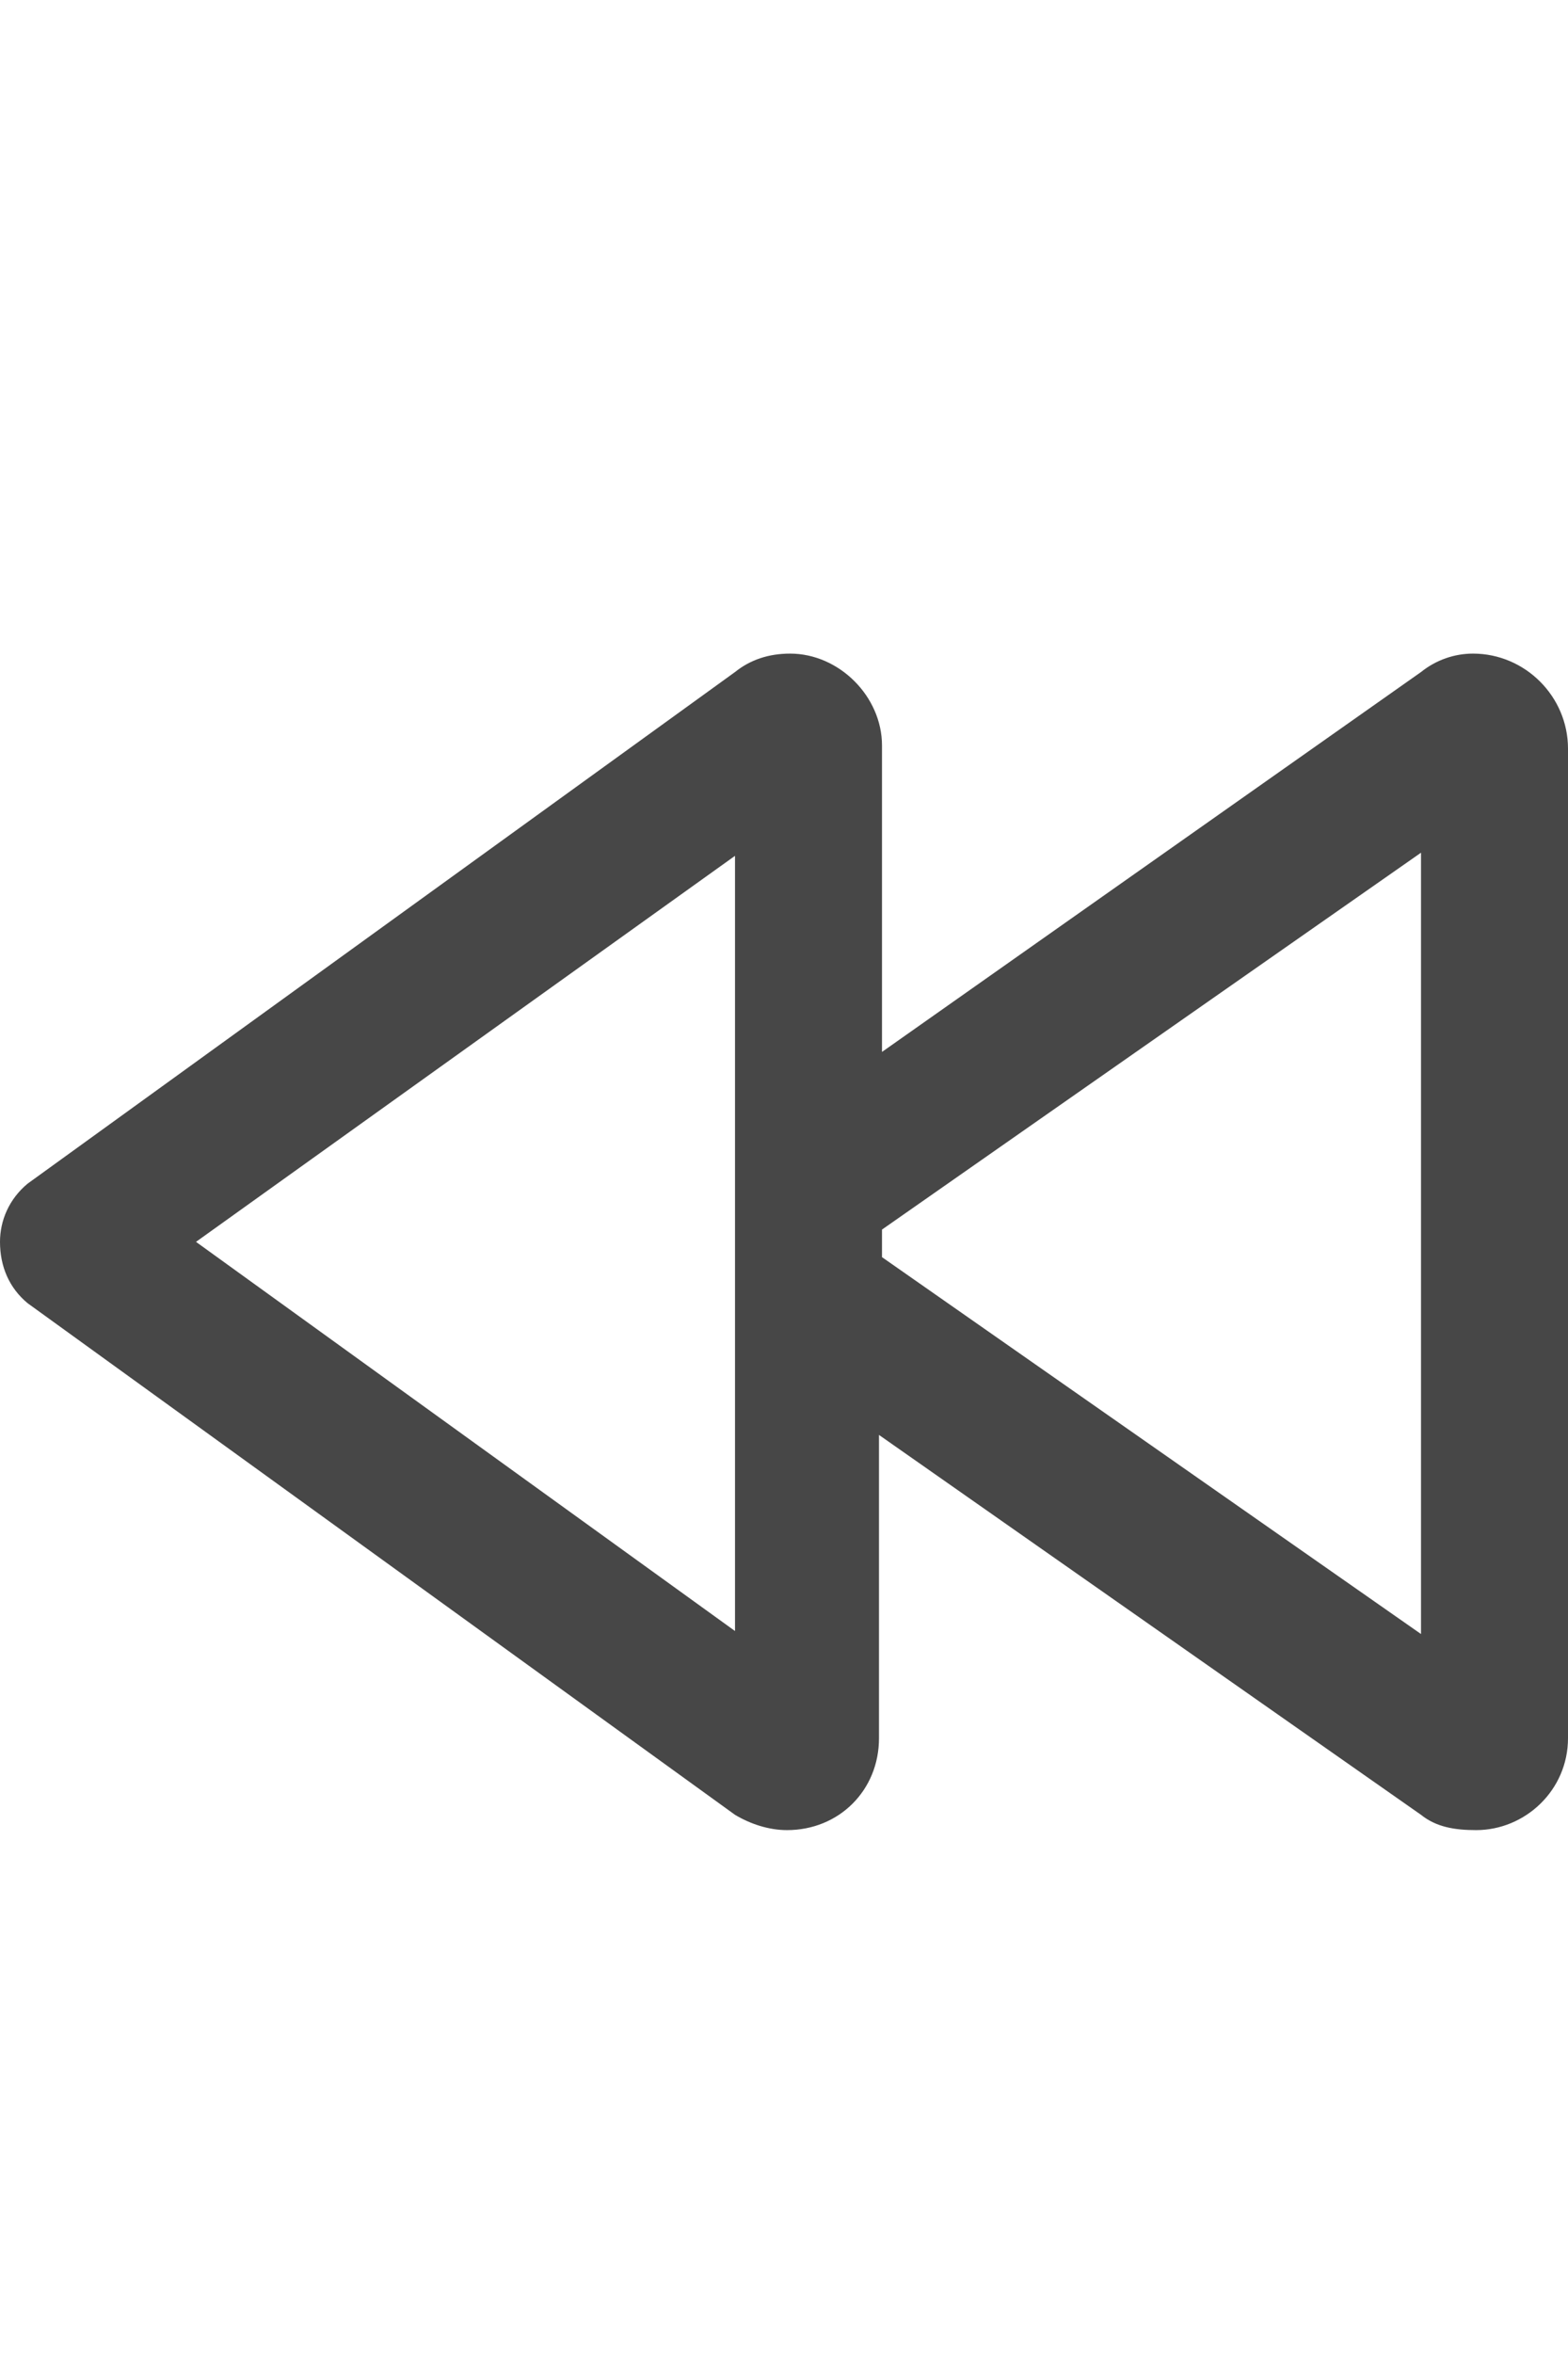 <svg width="12" height="18" viewBox="0 0 12 18" fill="none" xmlns="http://www.w3.org/2000/svg">
<g id="label-paired / caption / backward-caption / bold" clip-path="url(#clip0_2556_9985)">
<path id="icon" d="M6.75 5.703V8.047L10.875 5.141C10.992 5.047 11.133 5 11.273 5C11.672 5 12 5.328 12 5.727V13.297C12 13.695 11.672 14 11.297 14C11.133 14 10.992 13.977 10.875 13.883L6.727 10.977V13.297C6.727 13.695 6.422 14 6.023 14C5.883 14 5.742 13.953 5.625 13.883L0.211 9.969C0.07 9.852 0 9.688 0 9.5C0 9.336 0.07 9.172 0.211 9.055L5.625 5.141C5.742 5.047 5.883 5 6.047 5C6.422 5 6.75 5.328 6.75 5.703ZM6.75 9.406V9.617L10.875 12.5V6.523L6.75 9.406ZM1.5 9.5L5.625 12.477V6.547L1.5 9.5Z" fill="black" fill-opacity="0.72"/>
</g>
<defs>
<clipPath id="clip0_2556_9985">
<rect width="12" height="18" fill="white"/>
</clipPath>
</defs>
</svg>
